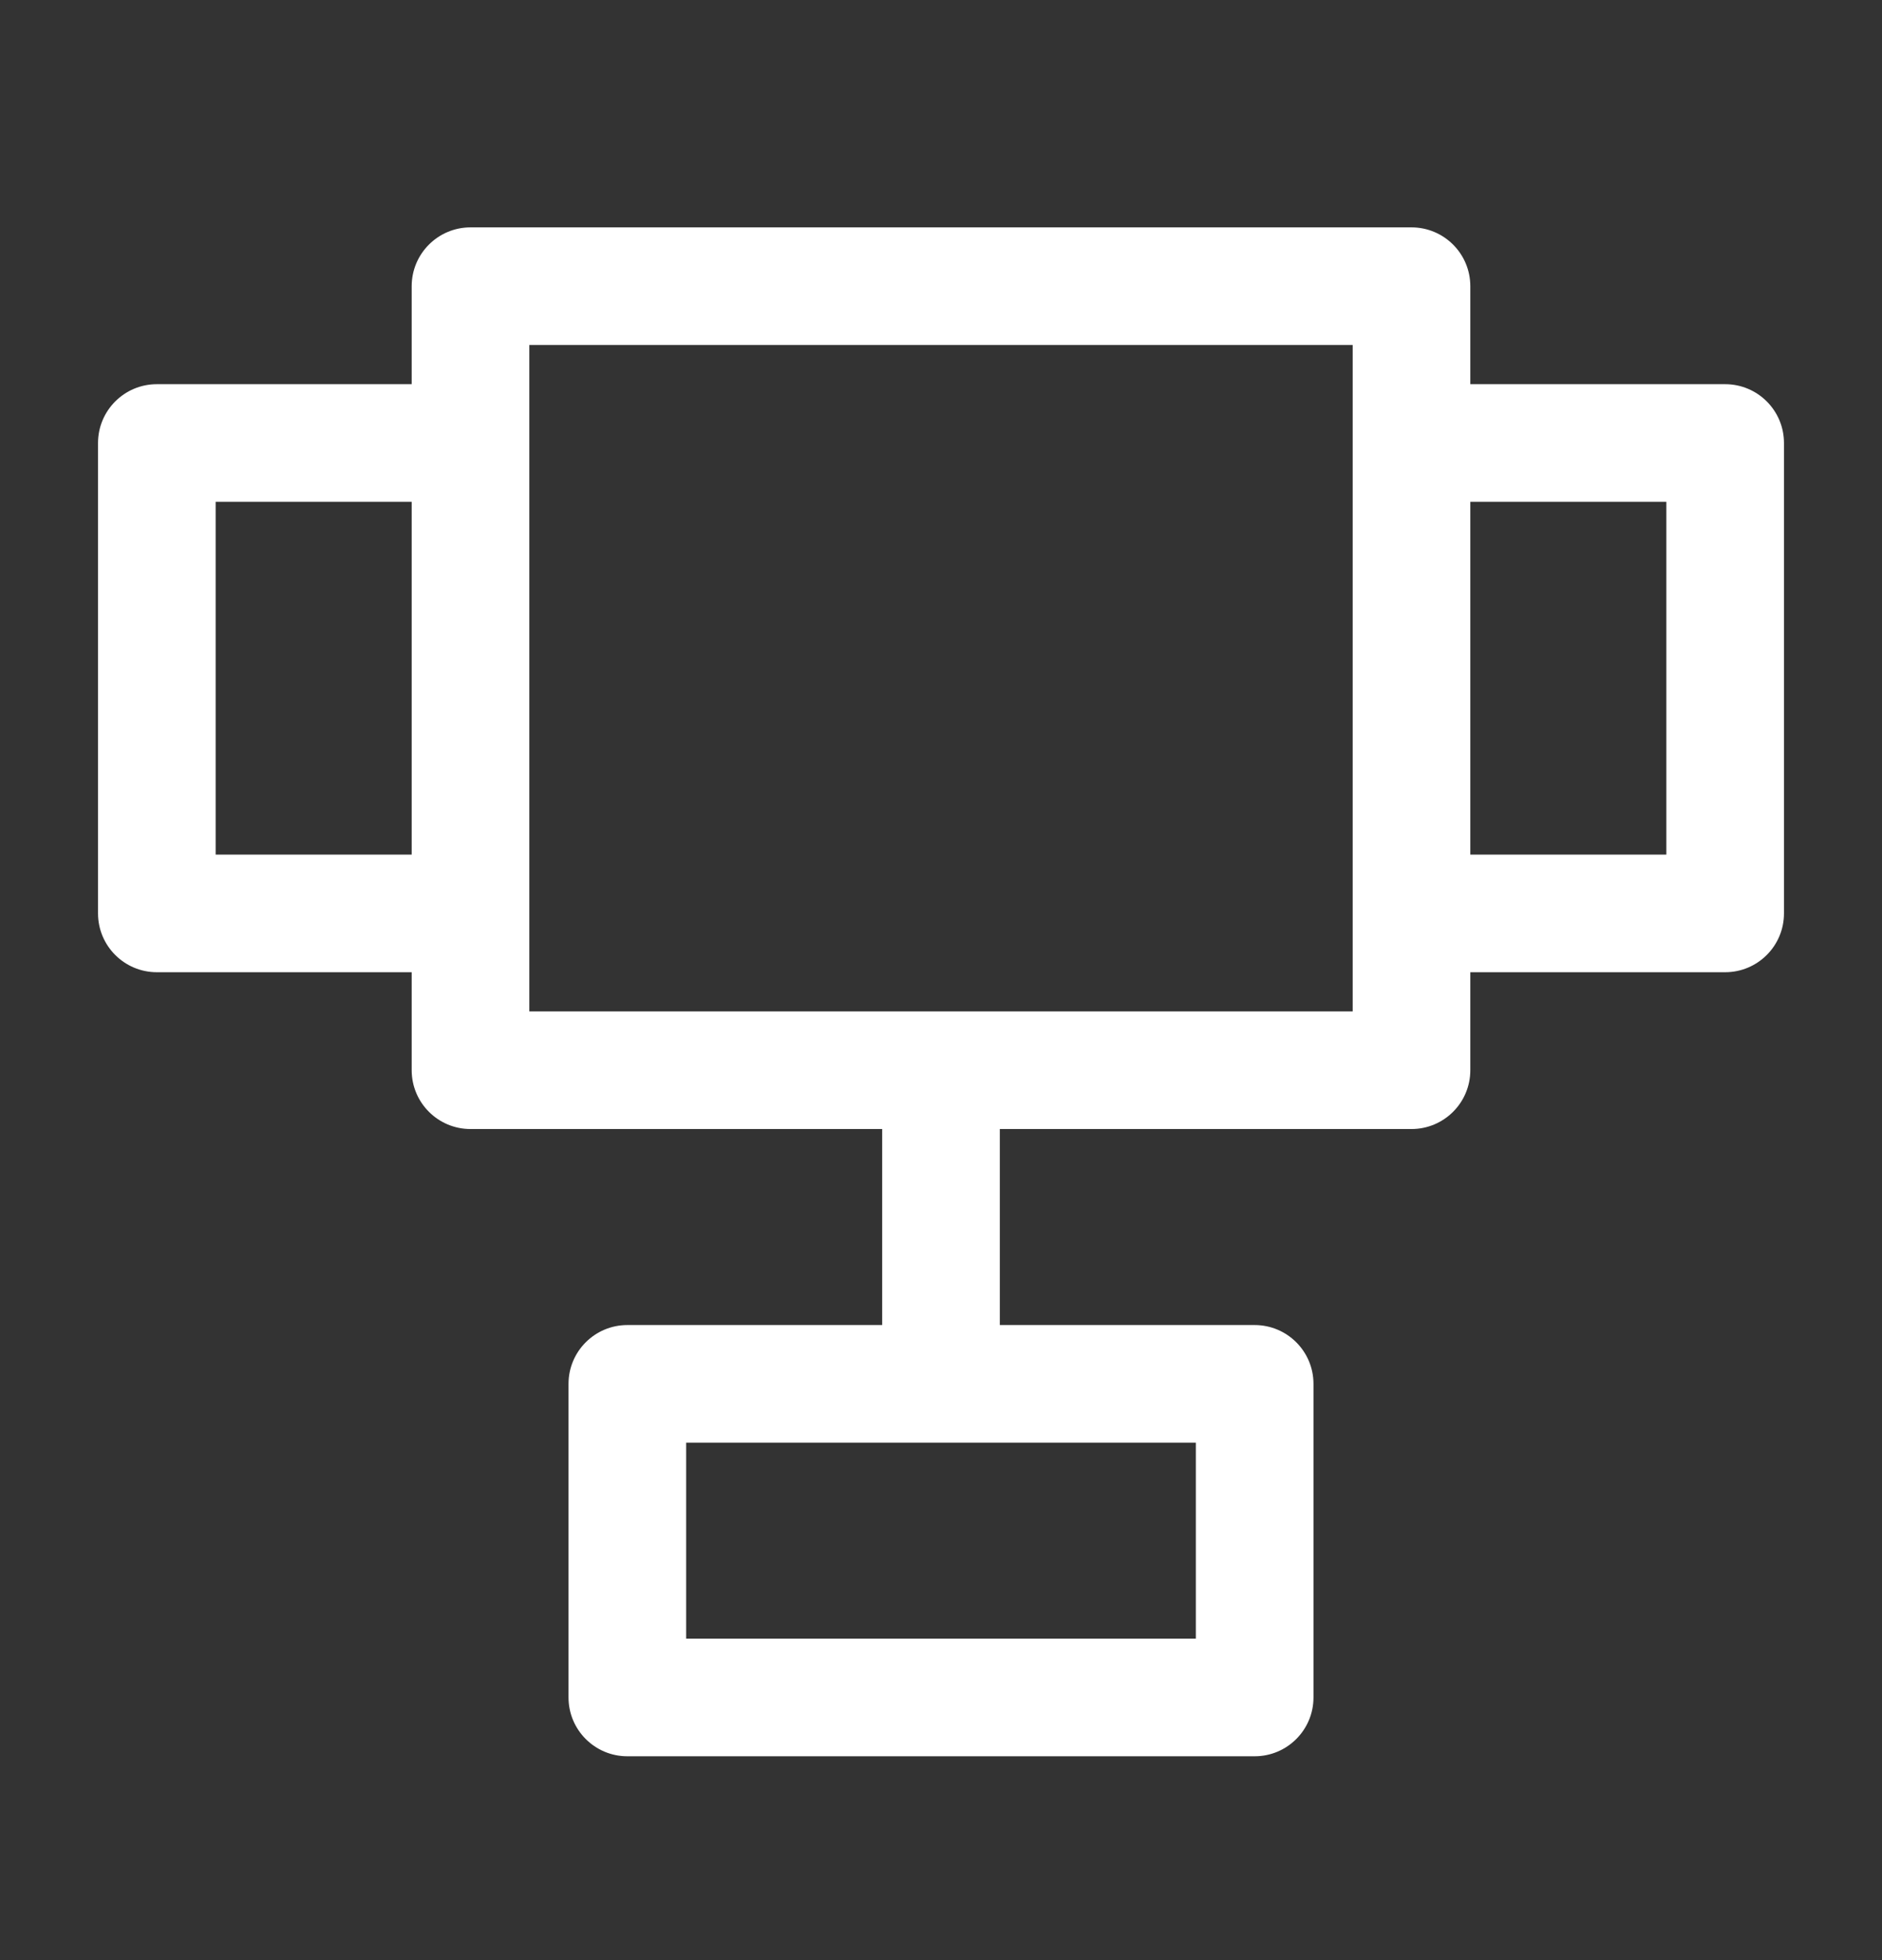 <svg width="24" height="25" viewBox="0 0 24 25" fill="none" xmlns="http://www.w3.org/2000/svg">
<rect x="0" y="0" width="24" height="25" fill="#333333" stroke="none"/>
<path fill-rule="evenodd" clip-rule="evenodd" d="M5.25 3.65C5.25 3.236 5.586 2.9 6 2.9H18C18.414 2.9 18.75 3.236 18.75 3.65V4.9H22C22.414 4.9 22.75 5.236 22.75 5.65V11.65C22.75 12.064 22.414 12.4 22 12.4H18.75V13.65C18.75 14.064 18.414 14.4 18 14.4H12.75V16.9H16C16.414 16.9 16.75 17.236 16.75 17.65V21.65C16.75 22.064 16.414 22.4 16 22.4H8C7.586 22.4 7.25 22.064 7.25 21.65V17.65C7.25 17.236 7.586 16.9 8 16.9H11.25V14.4H6C5.586 14.4 5.25 14.064 5.25 13.65V12.4H2C1.586 12.4 1.25 12.064 1.25 11.65V5.65C1.25 5.236 1.586 4.9 2 4.9H5.25V3.65ZM12 12.9L17.25 12.9V11.65V5.65V4.4H6.75V5.65V11.65V12.9L12 12.9ZM12 18.4H8.75V20.9H15.25V18.4H12ZM18.75 6.4V10.9H21.25V6.4H18.75ZM5.25 6.4H2.75V10.9H5.25V6.4Z" fill="white"/>
</svg>
